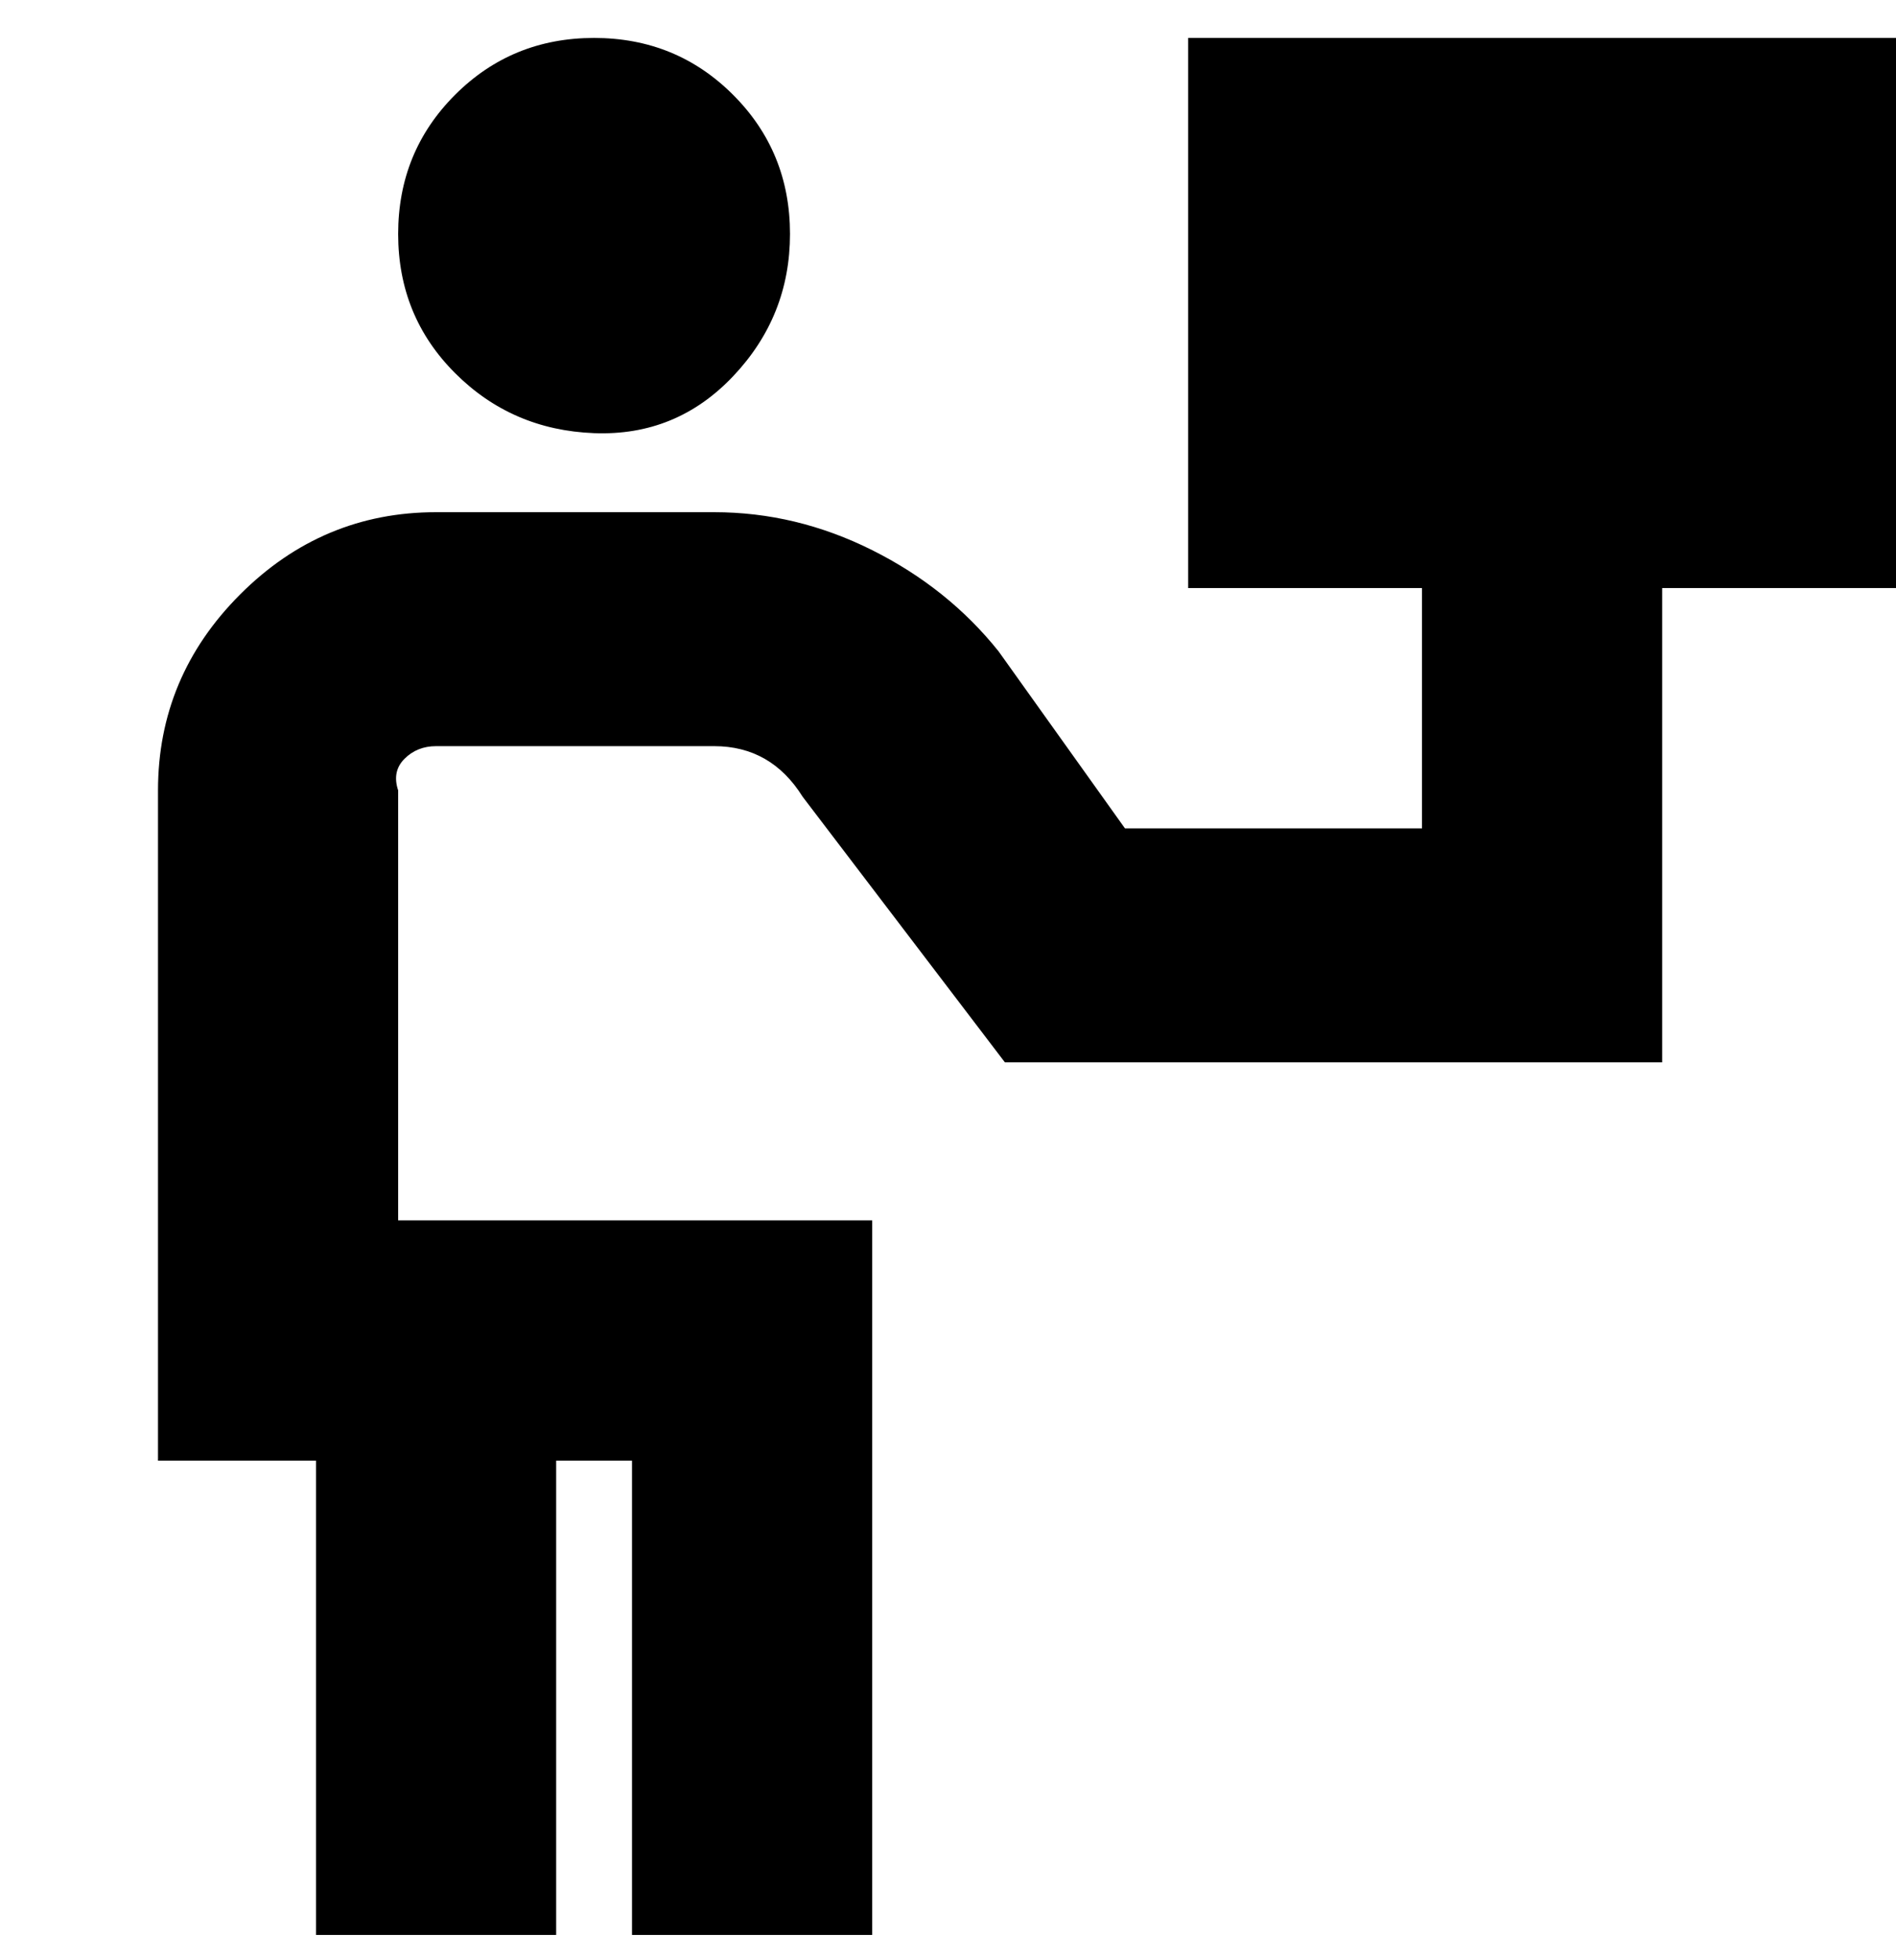 <svg viewBox="0 0 300 310" xmlns="http://www.w3.org/2000/svg"><path d="M63 37q0-13 9-22t22-9q13 0 22 9t9 22q0 13-9 22.5t-22 9Q81 68 72 59t-9-22zM300 6H188v87h37v38h-47l-20-28q-8-10-20-16t-25-6H69q-18 0-31 13t-13 31v106h25v75h38v-75h12v75h38V193H63v-68q-1-3 1-5t5-2h44q9 0 14 8l32 42h104V93h37V6z"/></svg>